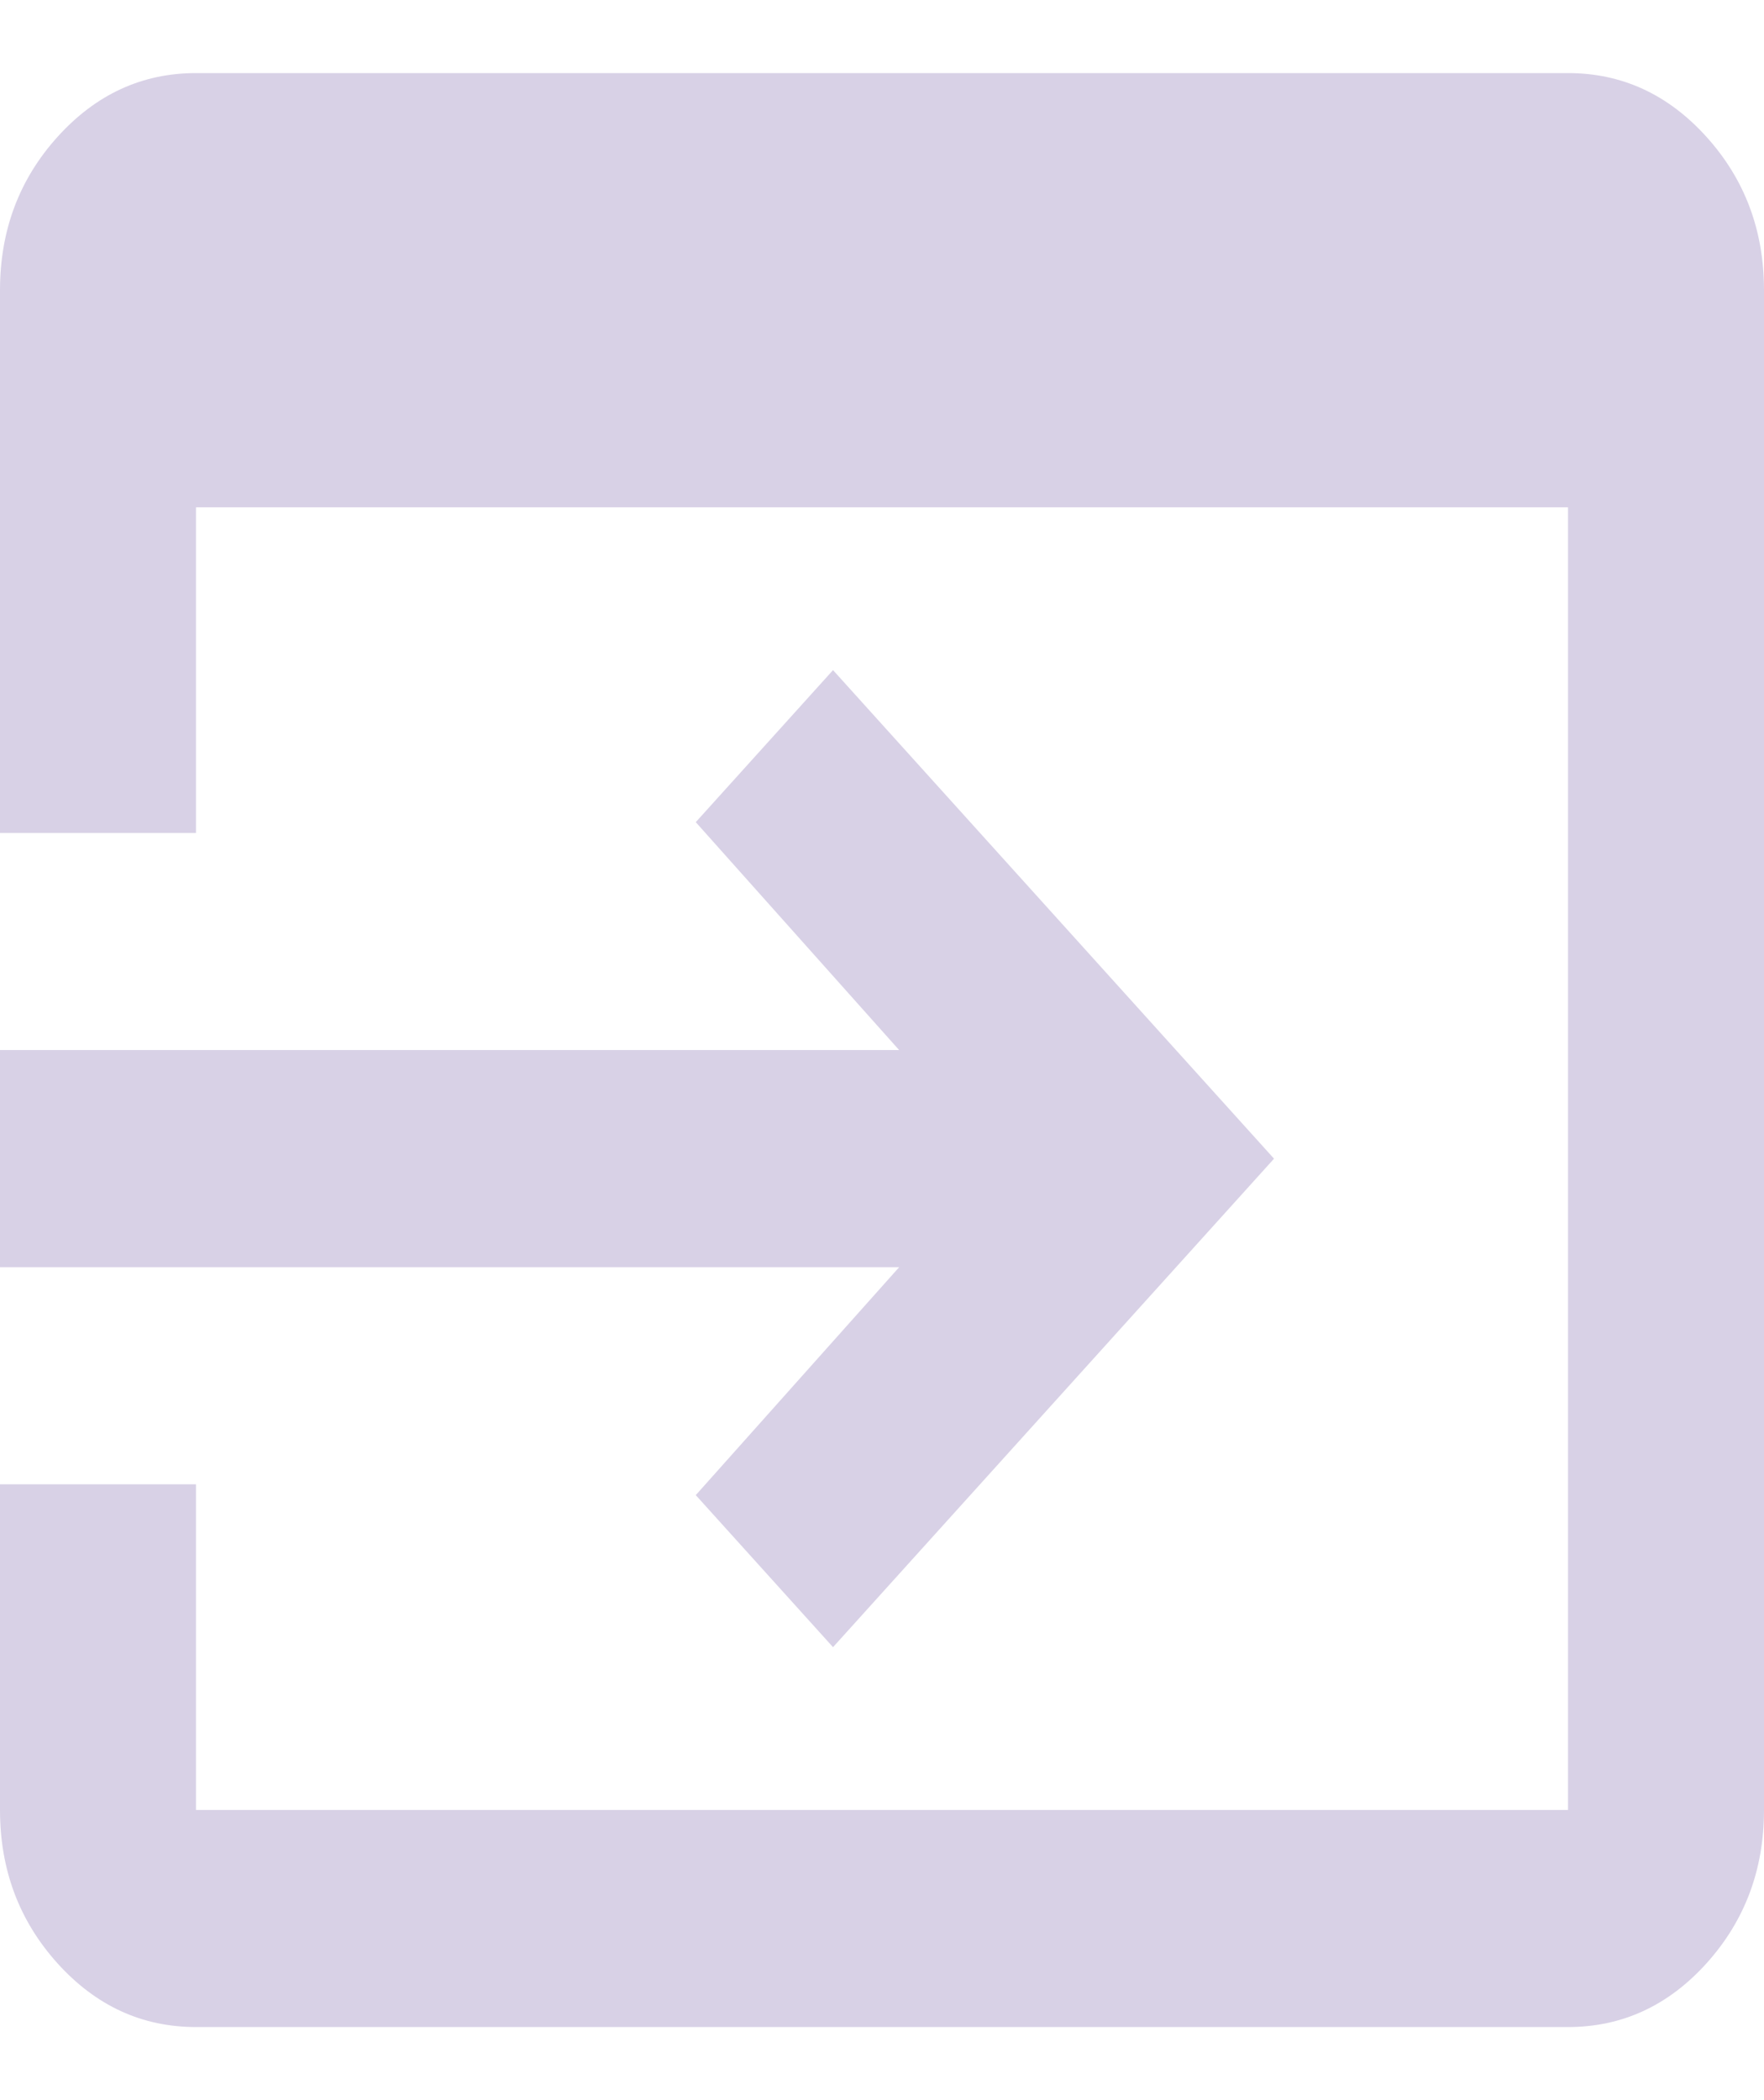 <svg width="21" height="25" viewBox="0 0 21 25" fill="none" xmlns="http://www.w3.org/2000/svg">
<path d="M2.333 24.13C1.692 24.13 1.142 23.878 0.685 23.372C0.228 22.865 0 22.257 0 21.546V17.669H2.333V21.546H18.667V6.039H2.333V9.916H0V3.455C0 2.744 0.228 2.135 0.685 1.629C1.142 1.123 1.692 0.87 2.333 0.87H18.667C19.308 0.87 19.858 1.123 20.315 1.629C20.772 2.135 21 2.744 21 3.455V21.546C21 22.257 20.772 22.865 20.315 23.372C19.858 23.878 19.308 24.13 18.667 24.13H2.333ZM9.917 19.608L8.283 17.798L10.704 15.085H0V12.5H10.704L8.283 9.787L9.917 7.977L15.167 13.793L9.917 19.608Z" fill="#D8D1E6"/>
</svg>

